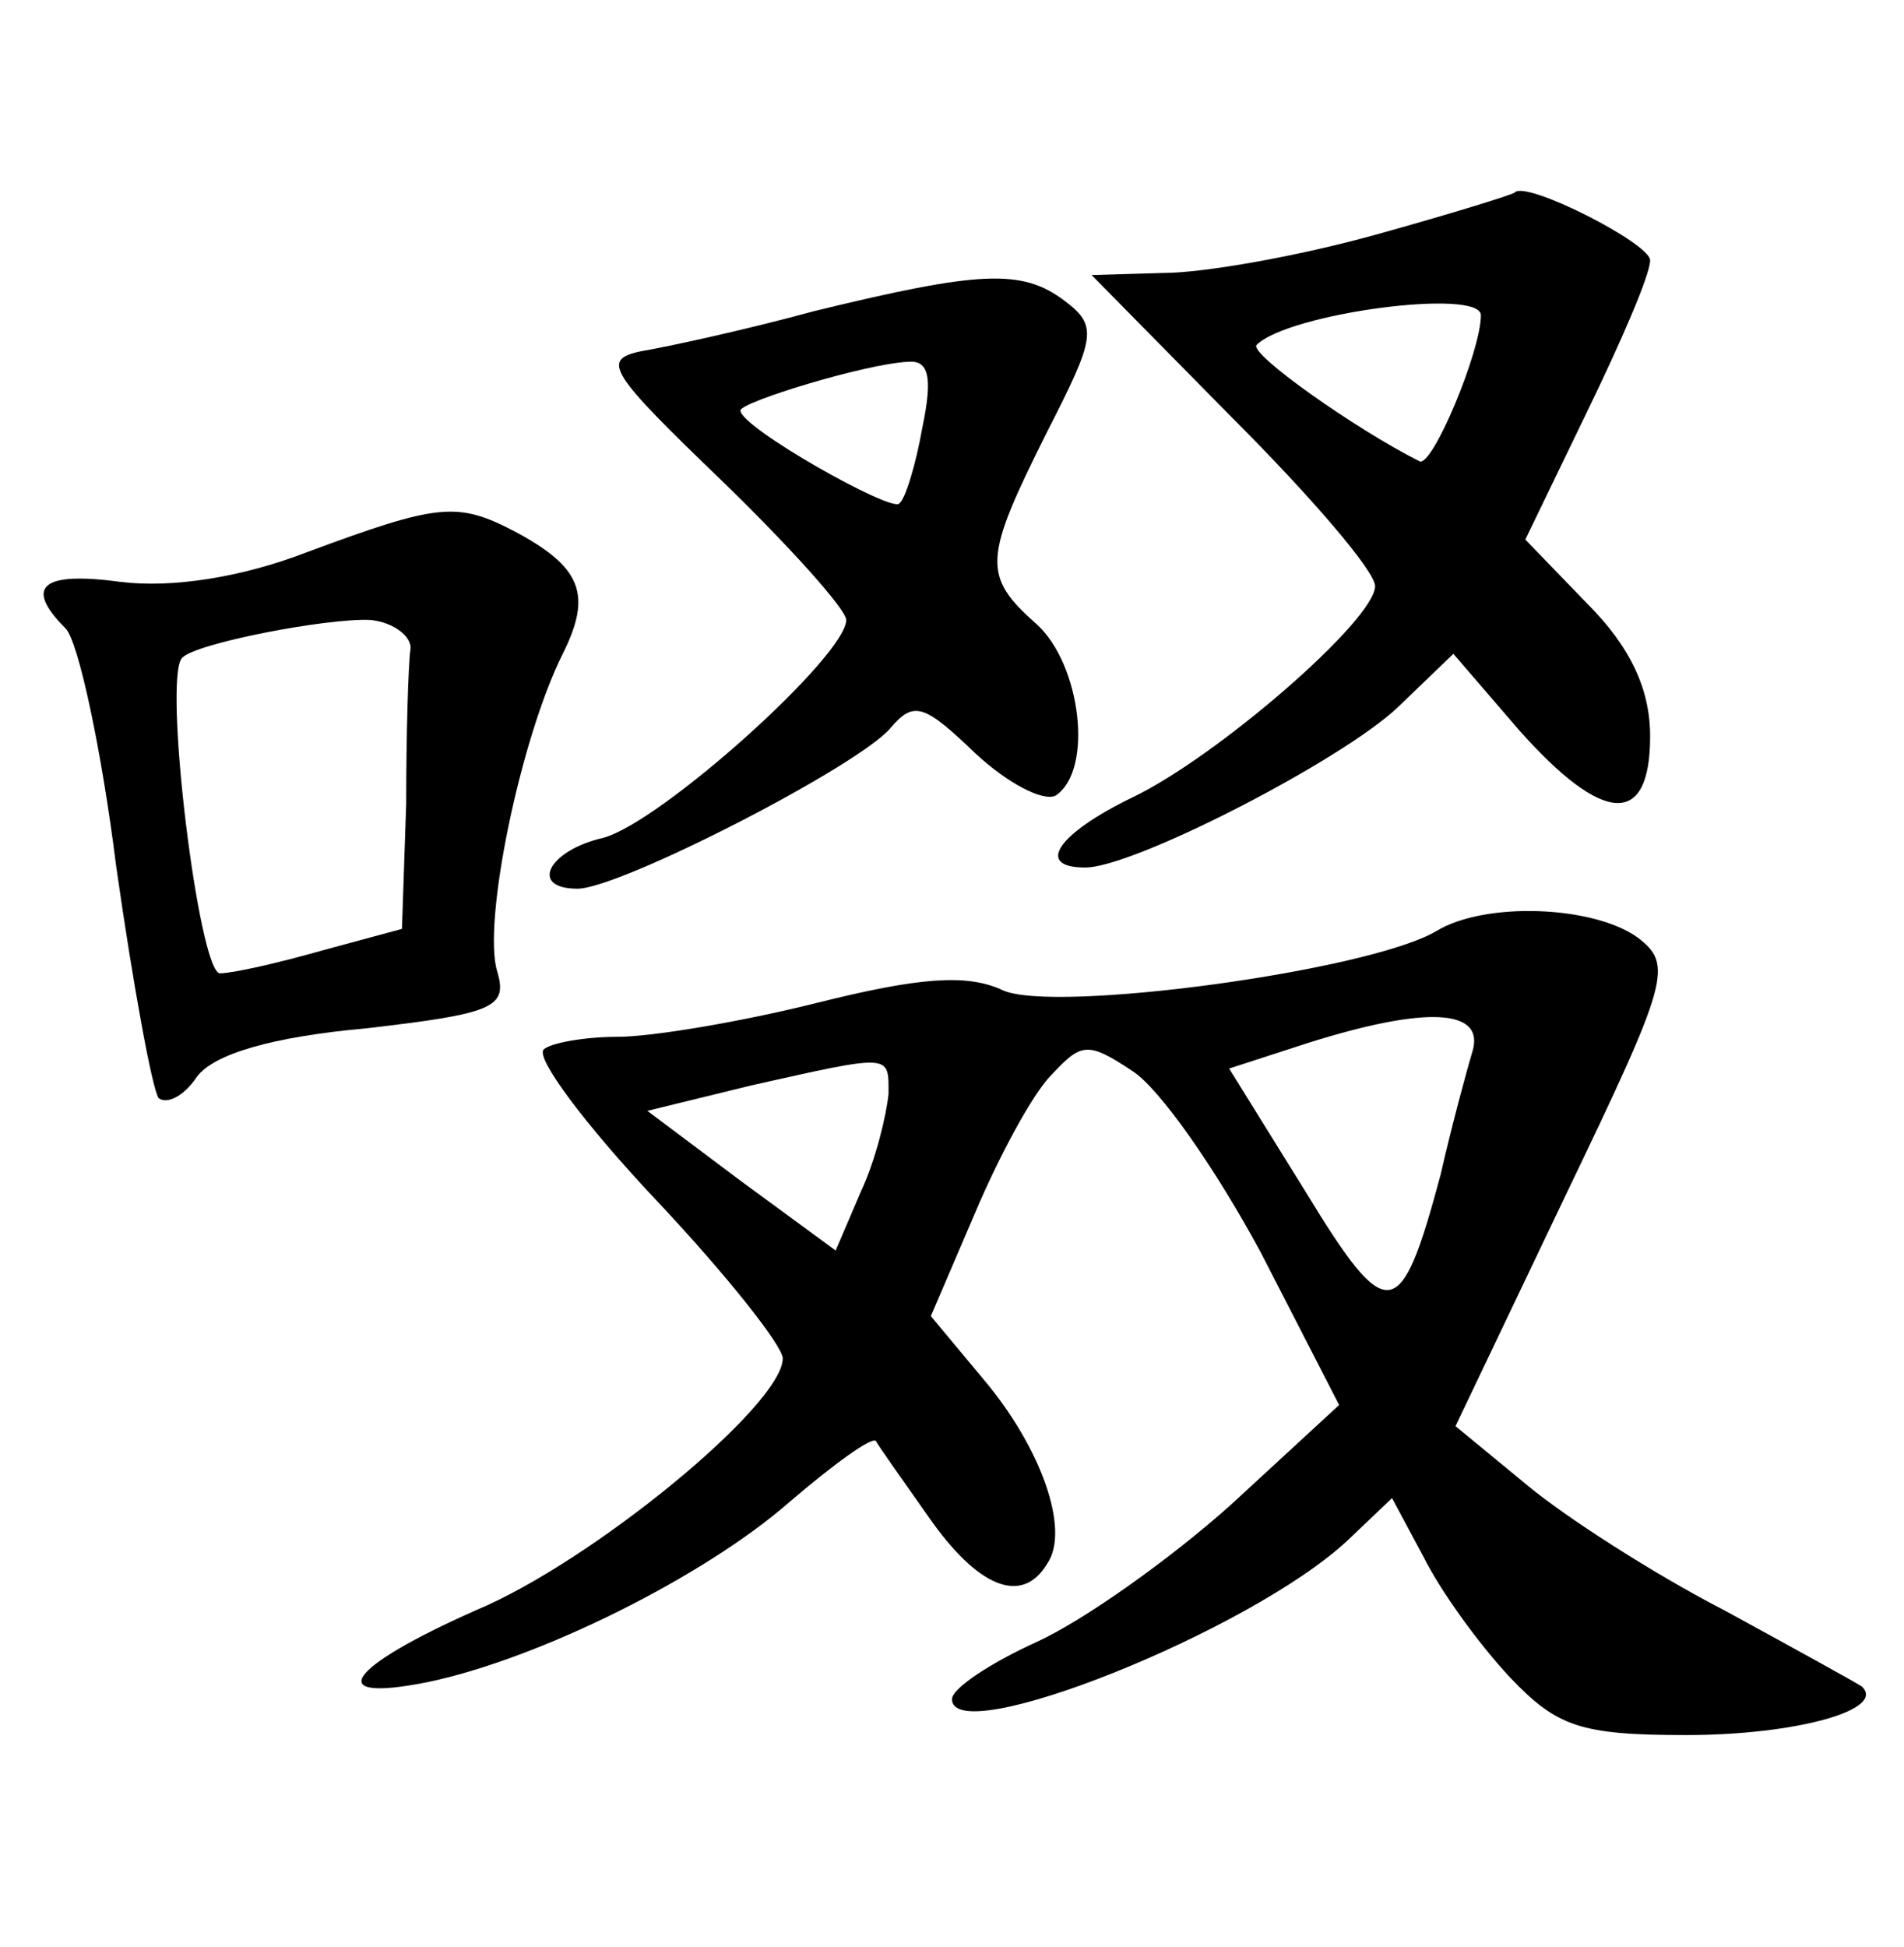 <?xml version="1.0" standalone="no"?>
<!DOCTYPE svg PUBLIC "-//W3C//DTD SVG 20010904//EN"
 "http://www.w3.org/TR/2001/REC-SVG-20010904/DTD/svg10.dtd">
<svg version="1.0" xmlns="http://www.w3.org/2000/svg"
 width="90pt" height="92pt" viewBox="0 0 90 92"
 preserveAspectRatio="xMidYMid meet">
<g transform="translate(0,92) scale(0.1,-0.1)"
fill="#000000" stroke="none">
<path d="M650 809 c-36 -10 -81 -18 -100 -18 l-34 -1 67 -68 c37 -37 67 -72
67 -79 0 -16 -75 -81 -115 -100 -35 -17 -46 -33 -22 -33 23 0 122 51 148 76
l26 25 31 -36 c40 -45 62 -46 62 -3 0 22 -9 42 -30 63 l-29 30 29 60 c16 33
30 65 30 72 0 8 -59 38 -64 32 -1 -1 -30 -10 -66 -20z m50 -38 c0 -17 -23 -72
-29 -69 -30 15 -81 51 -77 55 15 15 106 27 106 14z"/>
<path d="M385 773 c-33 -9 -70 -17 -82 -19 -19 -4 -15 -10 38 -61 32 -31 59
-61 59 -66 0 -17 -88 -96 -115 -103 -26 -6 -35 -24 -12 -24 20 0 133 58 148
76 11 13 16 11 40 -12 15 -14 32 -23 38 -20 18 12 12 62 -9 81 -26 23 -25 31
5 91 23 45 24 50 8 62 -20 15 -40 14 -118 -5z m51 -55 c-3 -17 -8 -34 -11 -36
-4 -4 -75 36 -75 44 0 4 59 22 79 23 10 1 12 -7 7 -31z"/>
<path d="M145 659 c-31 -12 -64 -17 -88 -14 -37 5 -46 -2 -26 -22 6 -6 17 -57
24 -113 8 -56 17 -105 20 -109 4 -3 12 1 18 10 8 11 36 19 80 23 61 7 67 10
62 27 -7 23 11 110 31 150 14 28 9 41 -23 58 -27 14 -36 13 -98 -10z m49 -46
c-1 -7 -2 -40 -2 -73 l-2 -59 -37 -10 c-21 -6 -43 -11 -49 -11 -10 0 -27 139
-18 149 6 7 69 19 89 18 11 -1 20 -8 19 -14z"/>
<path d="M679 480 c-32 -19 -181 -39 -205 -28 -17 8 -40 6 -88 -6 -36 -9 -78
-16 -94 -16 -16 0 -32 -3 -35 -6 -4 -4 20 -36 53 -71 33 -35 60 -69 60 -75 0
-22 -90 -96 -145 -119 -61 -27 -73 -44 -23 -34 53 11 131 50 171 85 21 18 39
31 41 29 1 -2 13 -19 25 -36 23 -33 44 -42 56 -22 11 16 -3 55 -30 87 l-25 30
21 49 c11 26 27 56 36 65 14 15 17 16 38 2 13 -8 40 -47 61 -86 l37 -72 -51
-47 c-29 -26 -70 -55 -92 -65 -22 -10 -40 -22 -40 -27 0 -24 141 32 187 75
l21 20 15 -28 c8 -16 26 -41 41 -57 22 -23 33 -27 83 -27 52 0 95 12 83 23 -3
2 -32 18 -65 36 -33 17 -75 44 -93 59 l-34 28 52 109 c49 102 51 109 34 122
-21 15 -72 17 -95 3z m17 -57 c-3 -10 -10 -36 -15 -58 -19 -71 -25 -72 -64 -8
l-36 58 37 12 c57 18 84 16 78 -4z m-276 -20 c-1 -10 -6 -31 -13 -46 l-12 -28
-45 33 -44 33 49 12 c67 15 65 15 65 -4z"/>
</g>
</svg>
